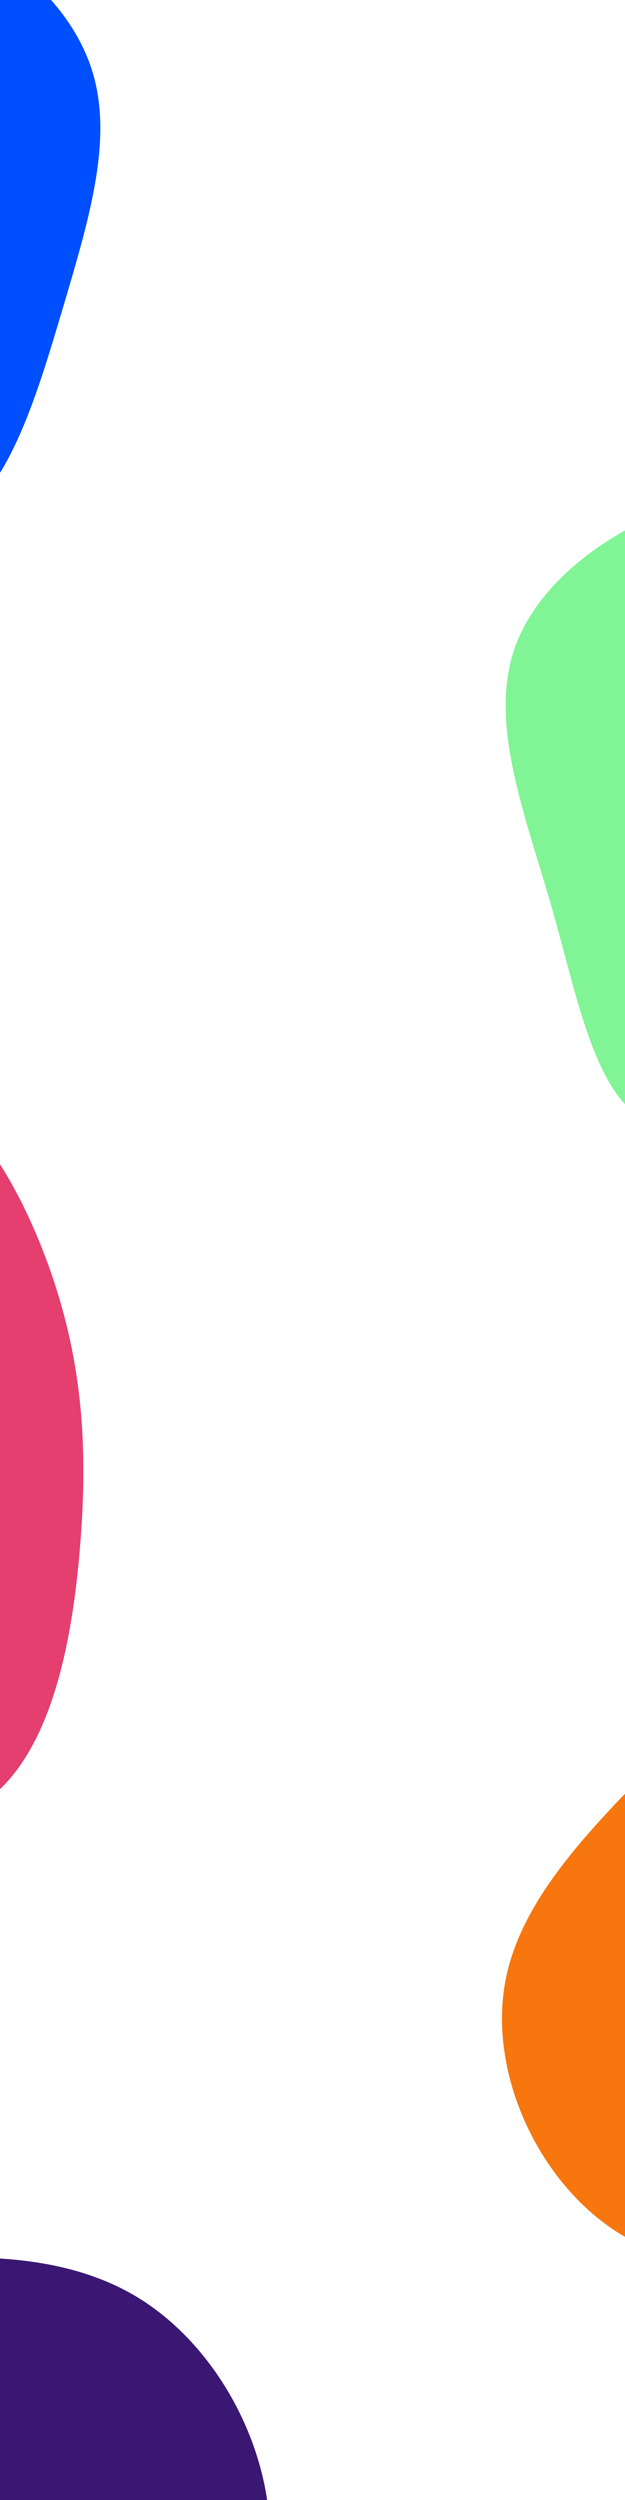 <svg width="500" height="2000" xmlns="http://www.w3.org/2000/svg" version="1.1">
 <g>
  <title>Layer 1</title>
  <g id="svg_1">
   <g id="svg_2">
    <path d="m110.458,1838.132c70.2,43 116,137.8 103.5,220c-12.5,82.2 -83.3,151.9 -153.6,204.8c-70.3,52.8 -140,88.8 -201.1,80.2c-61.2,-8.6 -113.7,-61.7 -175.9,-114.5c-62.1,-52.9 -133.8,-105.4 -143.4,-167.6c-9.5,-62.1 43.1,-133.8 105.2,-176.7c62.1,-43 133.8,-57.3 217,-68.8c83.2,-11.6 178,-20.4 248.3,22.6z" fill="#3A1772" id="svg_3"/>
   </g>
   <g id="svg_4">
    <path transform="rotate(-21.793 -140.751 195.877)" d="m37,-6.171c46.4,35.7 77.9,97.1 73,153.6c-4.9,56.5 -46.2,108.1 -92.6,166.9c-46.5,58.7 -98.1,124.6 -150.7,125.6c-52.5,0.9 -106.1,-63 -157.7,-121.8c-51.7,-58.7 -101.5,-112.3 -101,-165.3c0.6,-53 51.4,-105.5 103.1,-141.1c51.6,-35.7 104.1,-54.5 161.1,-58.9c56.9,-4.5 118.3,5.4 164.8,41z" fill="#004FFF" id="svg_5"/>
   </g>
   <g transform="rotate(-59.338 652.798 654.339)" id="svg_6">
    <path d="m836.806,454.798c55.8,55.1 92.4,130.2 94.4,207.2c2,77 -30.6,156.1 -86.4,207.3c-55.8,51.2 -134.9,74.7 -198.8,59.6c-63.9,-15.1 -112.8,-68.7 -164.9,-120c-52,-51.2 -107.3,-100.1 -106.8,-148.4c0.5,-48.3 56.8,-96.2 108.9,-151.3c52,-55.1 99.9,-117.4 161.3,-131c61.4,-13.6 136.5,21.5 192.3,76.6z" fill="#81F495" id="svg_7"/>
   </g>
   <g transform="rotate(15.132 -146.966 1148.06)" id="svg_8">
    <path d="m0.538,973.803c42.6,62.7 64.7,125.9 79.2,203.7c14.5,77.8 21.6,170.1 -21.1,219.9c-42.7,49.8 -135,57 -210.2,39.9c-75.2,-17.1 -133.4,-58.5 -172.7,-108.2c-39.3,-49.8 -59.7,-108 -60.6,-167.1c-1,-59.1 17.5,-119.1 56.8,-181.8c39.3,-62.7 99.3,-128.1 161,-129.7c61.7,-1.6 124.9,60.6 167.6,123.3z" fill="#E43F6F" id="svg_9"/>
   </g>
   <g id="svg_10">
    <path d="m914.748,1378.699c47.2,67.9 78.4,131.1 83.3,199.2c5,68.1 -16.2,141.2 -63.3,179.8c-47.2,38.6 -120.3,42.6 -201.1,50.3c-80.9,7.8 -169.5,19.2 -235,-19.3c-65.5,-38.6 -108,-127.2 -94.6,-202.4c13.4,-75.2 82.7,-137 148.2,-204.9c65.5,-67.9 127.3,-142 189.8,-142.7c62.4,-0.6 125.6,72.1 172.7,140z" fill="#F7760E" id="svg_11"/>
   </g>
  </g>
 </g>

</svg>